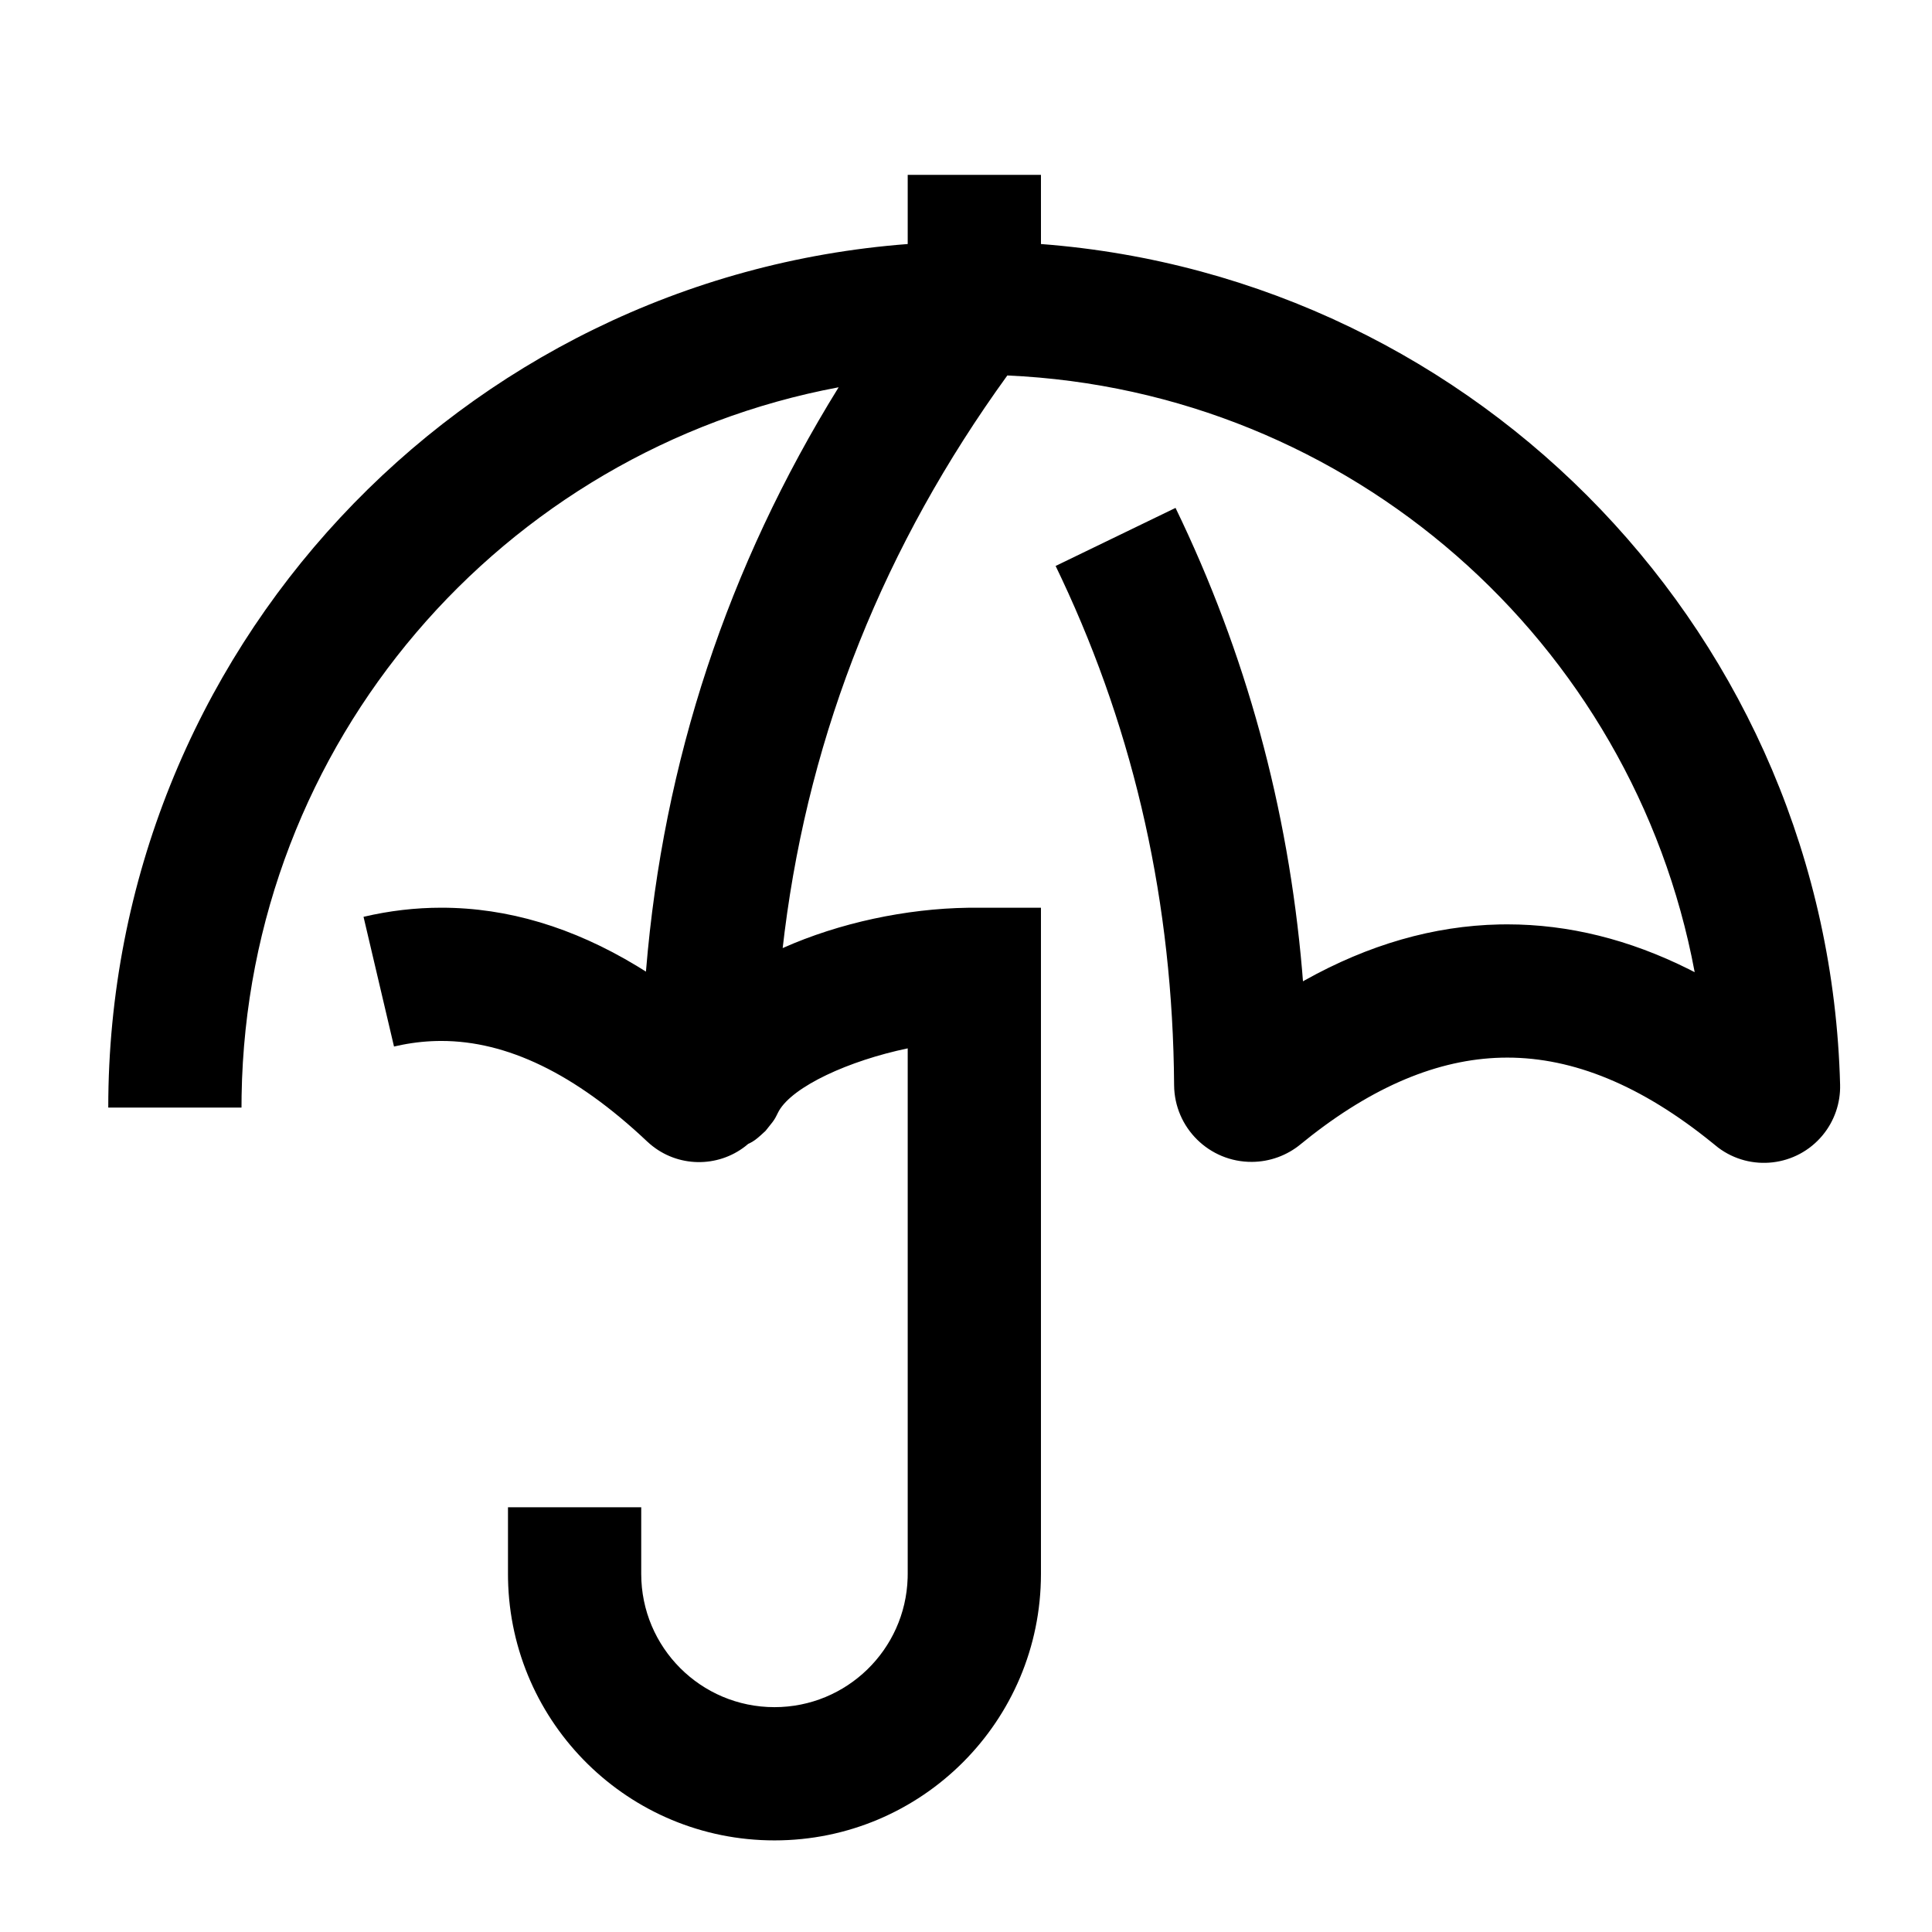 <?xml version="1.0" encoding="UTF-8"?><svg viewBox="0 0 116 116" version="1.1" xmlns="http://www.w3.org/2000/svg" xmlns:xlink="http://www.w3.org/1999/xlink">
  <title>umbrella</title>
  <g id="umbrella" stroke="none" stroke-width="1" fill="none" fill-rule="evenodd">
    <path d="M62.5,10.5 L62.501,14.652 C88.855,16.659 109.786,38.33 110.482,65.125 C110.511,66.232 110.137,67.313 109.43,68.165 C107.865,70.051 105.106,70.361 103.166,68.907 L102.82,68.628 C98.544,65.158 94.459,63.5 90.5,63.5 C86.716,63.5 82.817,65.014 78.745,68.179 L78.096,68.698 L78.096,68.698 C77.273,69.378 76.24,69.754 75.172,69.761 C72.607,69.779 70.513,67.715 70.495,65.15 C70.419,54.279 68.166,44.151 63.735,34.724 L63.381,33.981 L70.581,30.495 C74.804,39.219 77.338,48.492 78.182,58.292 L78.232,58.919 L78.336,58.86 C82.163,56.723 86.065,55.589 90.025,55.505 L90.5,55.5 C94.189,55.5 97.83,56.411 101.406,58.195 L101.751,58.371 L101.747,58.349 C98.041,38.545 81.075,23.457 60.481,22.544 C53.095,32.752 48.646,43.868 47.11,55.948 L46.993,56.924 L47.003,56.92 C50.412,55.4 54.418,54.557 58.118,54.503 L58.5,54.5 L62.5,54.5 L62.5,94.5 C62.5,103.337 55.337,110.5 46.5,110.5 C37.769,110.5 30.671,103.506 30.503,94.815 L30.5,94.5 L30.5,90.5 L38.5,90.5 L38.5,94.5 C38.5,98.918 42.082,102.5 46.5,102.5 C50.835,102.5 54.365,99.052 54.496,94.749 L54.5,94.5 L54.5,62.945 C50.958,63.685 47.614,65.224 46.766,66.702 L46.698,66.832 L46.615,66.997 L46.546,67.127 L46.473,67.245 L46.382,67.374 L45.966,67.897 L45.682,68.158 C45.426,68.387 45.241,68.531 45.001,68.645 L44.924,68.679 L44.755,68.819 C43.079,70.127 40.68,70.099 39.032,68.693 L38.858,68.538 C34.513,64.436 30.411,62.5 26.5,62.5 C25.714,62.5 24.927,62.577 24.133,62.733 L23.657,62.835 L21.827,55.047 C23.378,54.683 24.937,54.5 26.5,54.5 C30.493,54.5 34.406,55.685 38.225,57.991 L38.783,58.336 L38.789,58.269 C39.825,45.706 43.686,34.018 50.353,23.253 C30.175,27.03 14.849,44.58 14.506,65.772 L14.5,66.5 L6.5,66.5 C6.5,39.127 27.65,16.694 54.5,14.652 L54.5,10.5 L62.5,10.5 Z" id="Path" fill="#000000" fill-rule="nonzero"></path>
  </g>
</svg>
